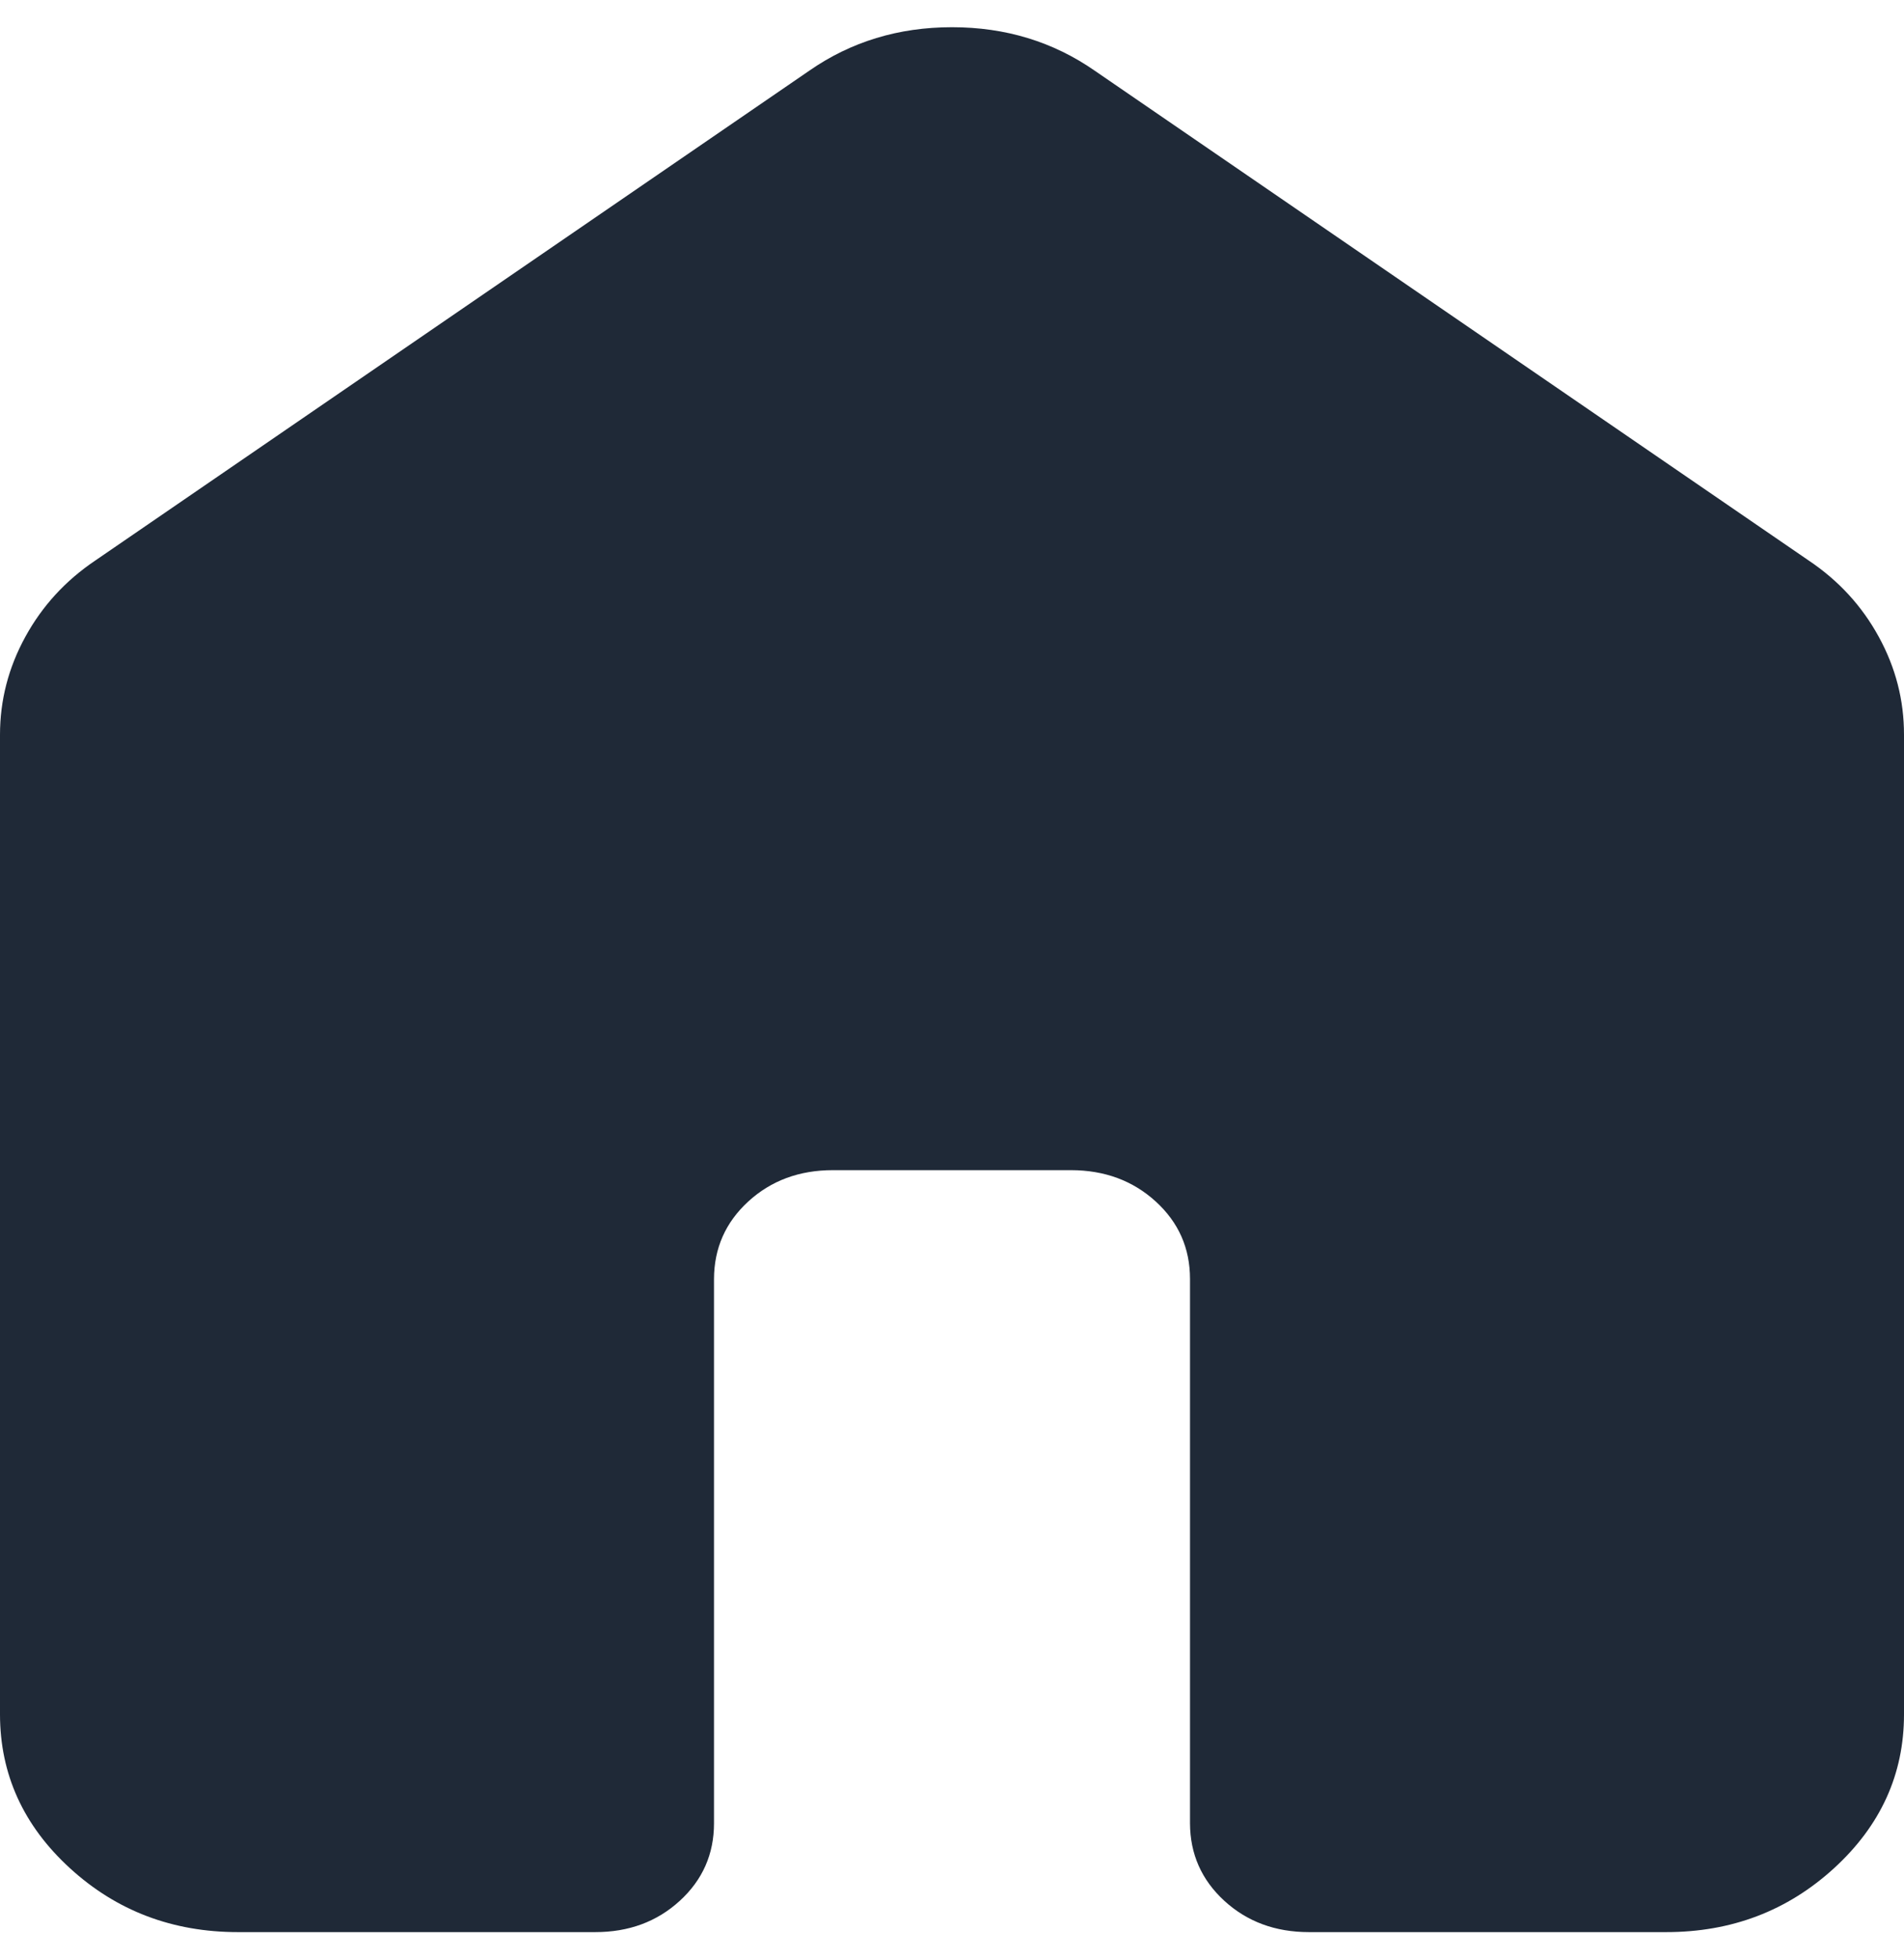 <svg width="35" height="36" viewBox="0 0 35 36" fill="none" xmlns="http://www.w3.org/2000/svg">
<path d="M0 31.5V13.5C0 12.867 0.155 12.267 0.466 11.7C0.777 11.133 1.205 10.667 1.75 10.3L14.875 1.3C15.641 0.767 16.516 0.5 17.5 0.5C18.484 0.5 19.359 0.767 20.125 1.3L33.25 10.3C33.797 10.667 34.226 11.133 34.536 11.7C34.847 12.267 35.001 12.867 35 13.5V31.5C35 32.6 34.571 33.542 33.714 34.326C32.856 35.11 31.827 35.501 30.625 35.5H24.062C23.443 35.5 22.924 35.308 22.505 34.924C22.087 34.54 21.877 34.065 21.875 33.5V23.5C21.875 22.933 21.665 22.459 21.245 22.076C20.825 21.693 20.306 21.501 19.688 21.5H15.312C14.693 21.5 14.174 21.692 13.755 22.076C13.336 22.46 13.127 22.935 13.125 23.5V33.5C13.125 34.067 12.915 34.542 12.495 34.926C12.075 35.31 11.556 35.501 10.938 35.5H4.375C3.172 35.5 2.142 35.109 1.286 34.326C0.43 33.543 0.001 32.601 0 31.5Z" fill="#1F2937"/>
</svg>
